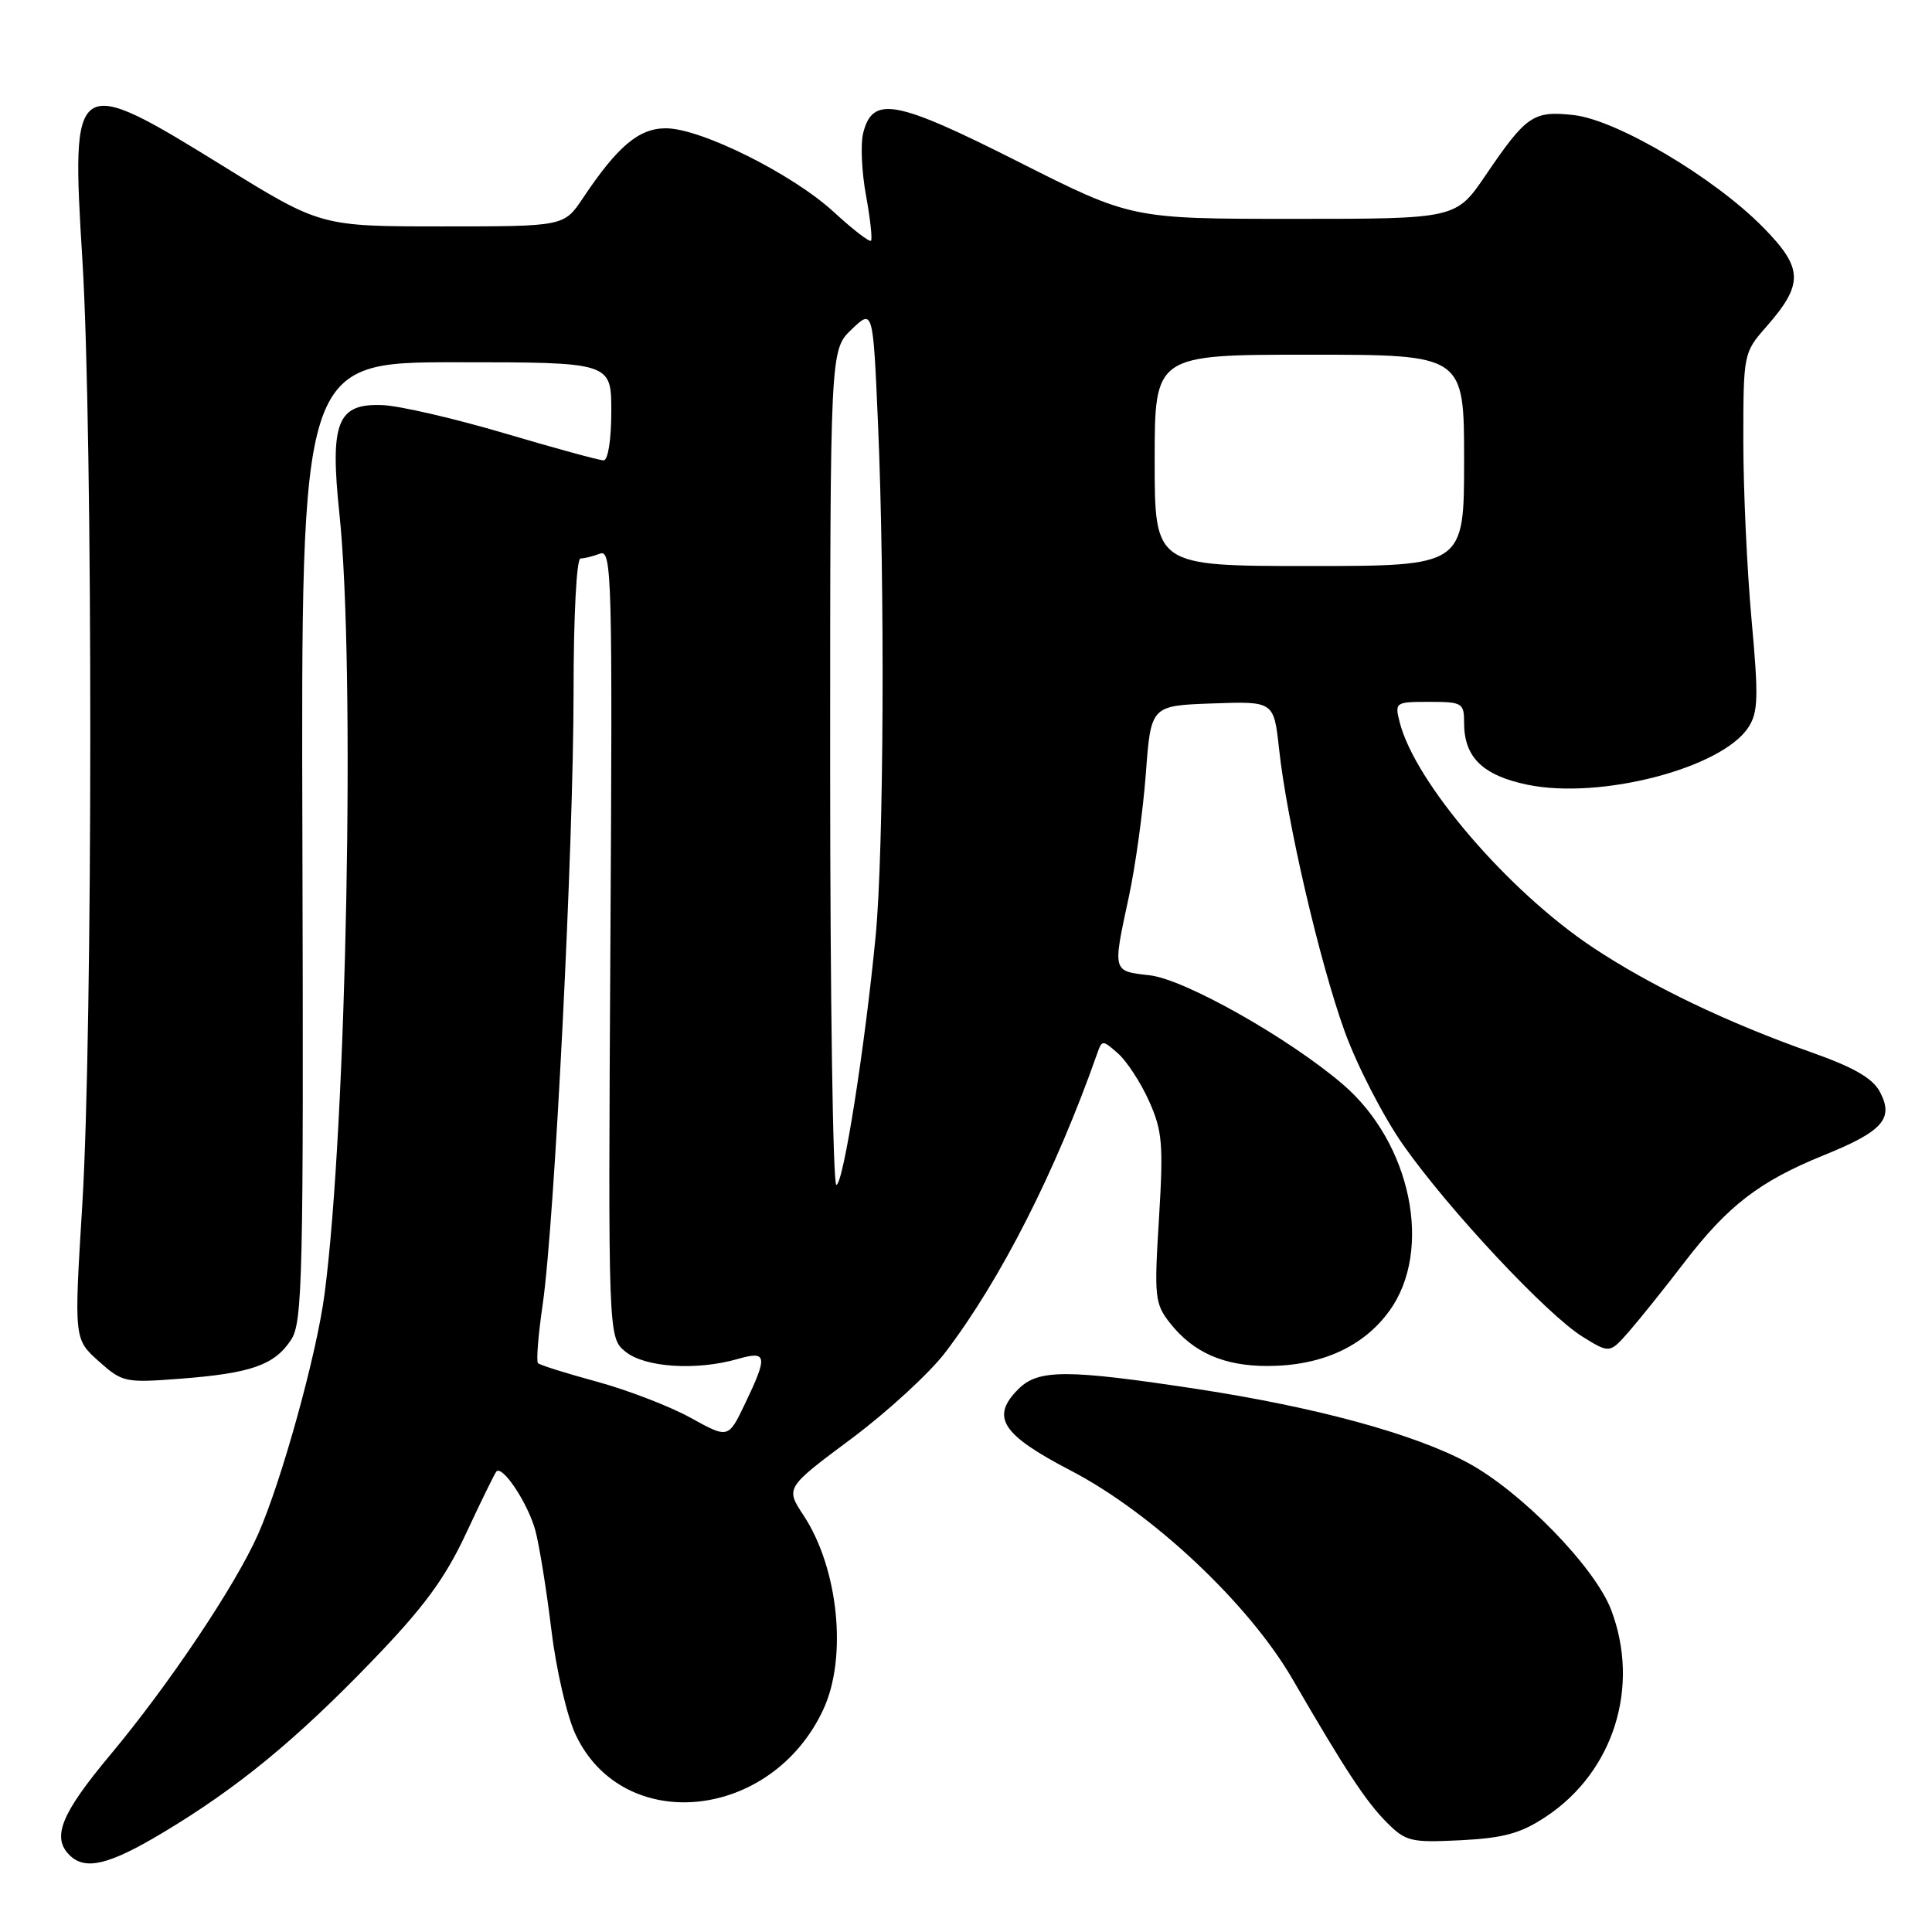 <?xml version="1.0" encoding="UTF-8" standalone="no"?>
<!DOCTYPE svg PUBLIC "-//W3C//DTD SVG 1.1//EN" "http://www.w3.org/Graphics/SVG/1.1/DTD/svg11.dtd" >
<svg xmlns="http://www.w3.org/2000/svg" xmlns:xlink="http://www.w3.org/1999/xlink" version="1.1" viewBox="0 0 256 256">
 <g >
 <path fill="currentColor"
d=" M 21.56 242.85 C 31.45 236.93 39.20 230.57 49.31 220.08 C 56.15 212.99 58.94 209.21 61.74 203.22 C 63.72 198.97 65.53 195.28 65.76 195.00 C 66.55 194.04 69.98 199.22 70.95 202.84 C 71.48 204.86 72.43 210.76 73.06 215.98 C 73.69 221.19 75.13 227.43 76.27 229.84 C 82.57 243.24 102.26 241.24 109.10 226.50 C 112.30 219.61 111.10 207.84 106.49 200.82 C 104.07 197.15 104.07 197.15 112.79 190.65 C 117.58 187.08 123.21 181.91 125.29 179.16 C 132.61 169.53 139.89 155.21 145.38 139.61 C 146.03 137.77 146.08 137.77 148.17 139.61 C 149.33 140.65 151.18 143.49 152.27 145.93 C 154.02 149.84 154.17 151.63 153.57 161.47 C 152.92 171.88 153.02 172.75 155.03 175.31 C 158.10 179.21 162.15 181.00 167.93 181.00 C 175.04 181.00 180.65 178.47 184.10 173.70 C 189.92 165.67 186.99 151.43 177.91 143.66 C 170.75 137.53 156.96 129.75 152.33 129.23 C 147.37 128.67 147.42 128.84 149.58 118.82 C 150.45 114.79 151.46 107.45 151.83 102.50 C 152.50 93.50 152.50 93.50 160.65 93.21 C 168.79 92.92 168.79 92.92 169.48 99.21 C 170.51 108.80 174.86 127.50 178.18 136.68 C 179.82 141.21 183.31 147.98 185.95 151.74 C 191.96 160.29 204.98 174.20 209.71 177.13 C 213.30 179.35 213.30 179.35 215.90 176.37 C 217.33 174.73 220.59 170.66 223.15 167.32 C 228.95 159.75 233.14 156.53 241.67 153.07 C 249.51 149.90 250.99 148.21 249.08 144.65 C 248.13 142.87 245.61 141.42 240.13 139.48 C 228.89 135.52 218.77 130.66 211.07 125.55 C 199.82 118.07 187.46 103.65 185.46 95.68 C 184.80 93.06 184.89 93.00 189.39 93.00 C 193.76 93.00 194.00 93.14 194.00 95.78 C 194.00 100.34 196.46 102.75 202.40 103.98 C 212.02 105.98 228.12 101.80 231.66 96.39 C 232.97 94.40 233.03 92.40 232.09 82.11 C 231.49 75.54 231.00 64.89 231.00 58.46 C 231.00 46.90 231.04 46.72 233.99 43.36 C 239.03 37.62 238.97 35.55 233.59 30.09 C 227.12 23.52 214.24 15.89 208.54 15.25 C 203.17 14.65 202.25 15.28 196.86 23.21 C 192.93 29.00 192.93 29.00 171.42 29.00 C 149.92 29.00 149.92 29.00 134.89 21.41 C 118.62 13.20 115.63 12.65 114.37 17.65 C 114.01 19.09 114.18 22.80 114.75 25.89 C 115.31 28.97 115.61 31.68 115.41 31.90 C 115.21 32.11 112.99 30.40 110.48 28.09 C 105.02 23.06 92.87 17.00 88.23 17.00 C 84.65 17.00 81.84 19.37 77.24 26.25 C 74.73 30.00 74.73 30.00 58.62 30.00 C 42.50 30.00 42.50 30.00 29.56 22.00 C 9.71 9.73 9.40 9.94 10.92 34.49 C 12.32 57.27 12.31 136.84 10.90 159.69 C 9.81 177.44 9.81 177.44 13.07 180.36 C 16.23 183.18 16.57 183.25 23.98 182.68 C 33.29 181.96 36.38 180.87 38.57 177.53 C 40.10 175.20 40.23 169.39 40.07 111.49 C 39.89 48.00 39.89 48.00 60.44 48.00 C 81.00 48.00 81.00 48.00 81.00 54.50 C 81.00 58.26 80.57 61.00 79.98 61.00 C 79.41 61.00 73.53 59.39 66.91 57.43 C 60.28 55.47 53.00 53.78 50.72 53.68 C 44.68 53.42 43.69 55.91 44.98 68.14 C 47.10 88.29 45.94 149.28 43.00 171.50 C 41.95 179.52 37.31 196.25 34.20 203.29 C 31.19 210.08 22.43 223.16 14.66 232.47 C 8.11 240.30 6.83 243.43 9.20 245.80 C 11.28 247.88 14.41 247.13 21.56 242.85 Z  M 204.83 240.73 C 213.82 234.78 217.37 223.50 213.48 213.30 C 211.31 207.63 201.53 197.60 194.46 193.81 C 187.35 189.99 174.38 186.46 158.69 184.06 C 141.35 181.42 137.58 181.42 134.94 184.06 C 131.22 187.78 132.70 190.08 141.90 194.87 C 152.70 200.49 165.46 212.49 171.25 222.47 C 178.25 234.54 181.00 238.73 183.78 241.51 C 186.28 244.01 186.96 244.17 193.57 243.84 C 199.28 243.55 201.50 242.93 204.83 240.73 Z  M 91.50 187.86 C 88.75 186.34 83.18 184.20 79.13 183.09 C 75.07 181.99 71.55 180.88 71.29 180.63 C 71.04 180.38 71.32 176.87 71.91 172.84 C 73.48 162.05 76.00 111.99 76.00 91.64 C 76.00 81.59 76.40 74.00 76.92 74.00 C 77.42 74.00 78.59 73.71 79.51 73.36 C 81.07 72.76 81.17 76.42 80.88 124.98 C 80.58 177.24 80.58 177.24 82.90 179.12 C 85.47 181.20 92.30 181.64 97.76 180.07 C 101.66 178.95 101.77 179.64 98.69 186.06 C 96.50 190.62 96.50 190.62 91.50 187.86 Z  M 110.00 101.69 C 110.00 46.37 110.00 46.37 112.84 43.65 C 115.68 40.93 115.68 40.93 116.34 56.12 C 117.27 77.62 117.11 112.79 116.03 124.00 C 114.60 138.84 111.73 157.00 110.82 157.00 C 110.37 157.00 110.00 132.11 110.00 101.69 Z  M 153.00 61.00 C 153.00 47.00 153.00 47.00 173.50 47.00 C 194.00 47.00 194.00 47.00 194.00 61.00 C 194.00 75.00 194.00 75.00 173.50 75.00 C 153.00 75.00 153.00 75.00 153.00 61.00 Z "/>
</g>
</svg>